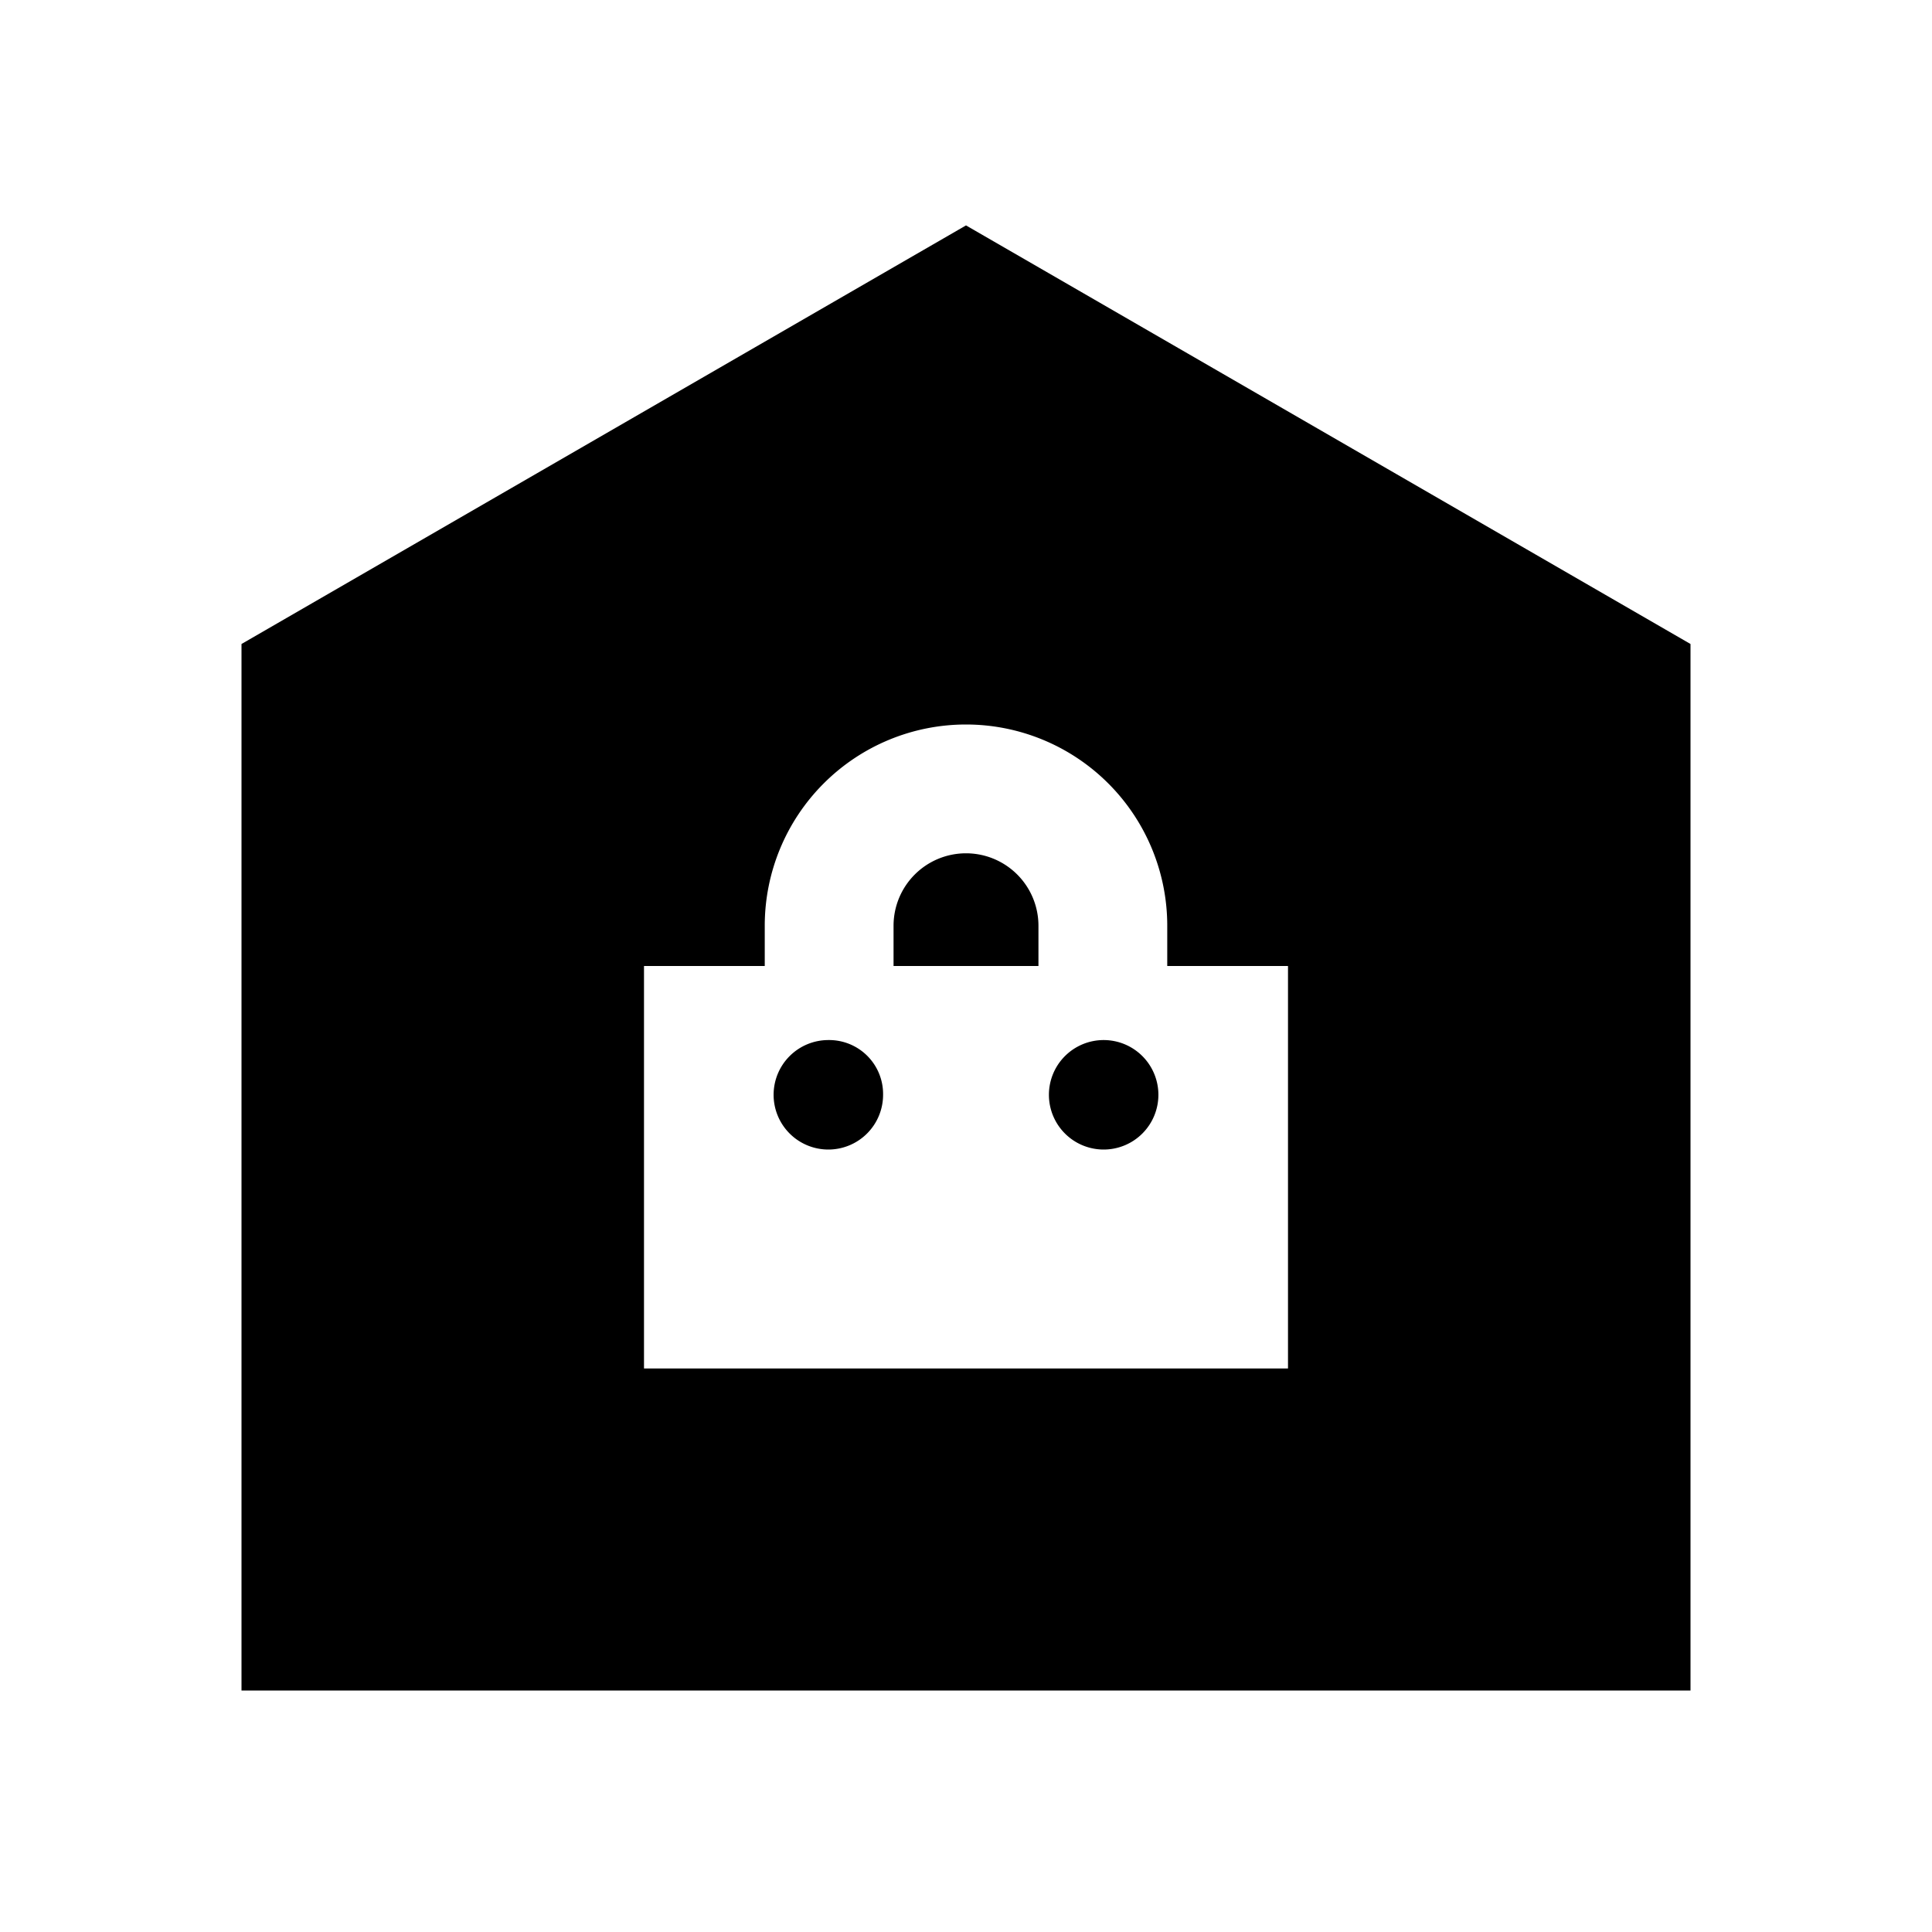 <svg id="Layer_1" data-name="Layer 1" xmlns="http://www.w3.org/2000/svg" viewBox="0 0 24 24"><title>iconoteka_store_b_f</title><path d="M12,10.6a.9.9,0,0,0-.9.9V12h1.8v-.5A.9.9,0,0,0,12,10.6Zm1.71,2.32a.68.68,0,1,0,.68.68A.68.68,0,0,0,13.71,12.92Zm-3.42,0a.68.68,0,1,0,.68.68A.67.67,0,0,0,10.29,12.92ZM12,2.8,3,8V21H21V8ZM16,17H8V12H9.5v-.5a2.5,2.5,0,0,1,5,0V12H16Z"/></svg>